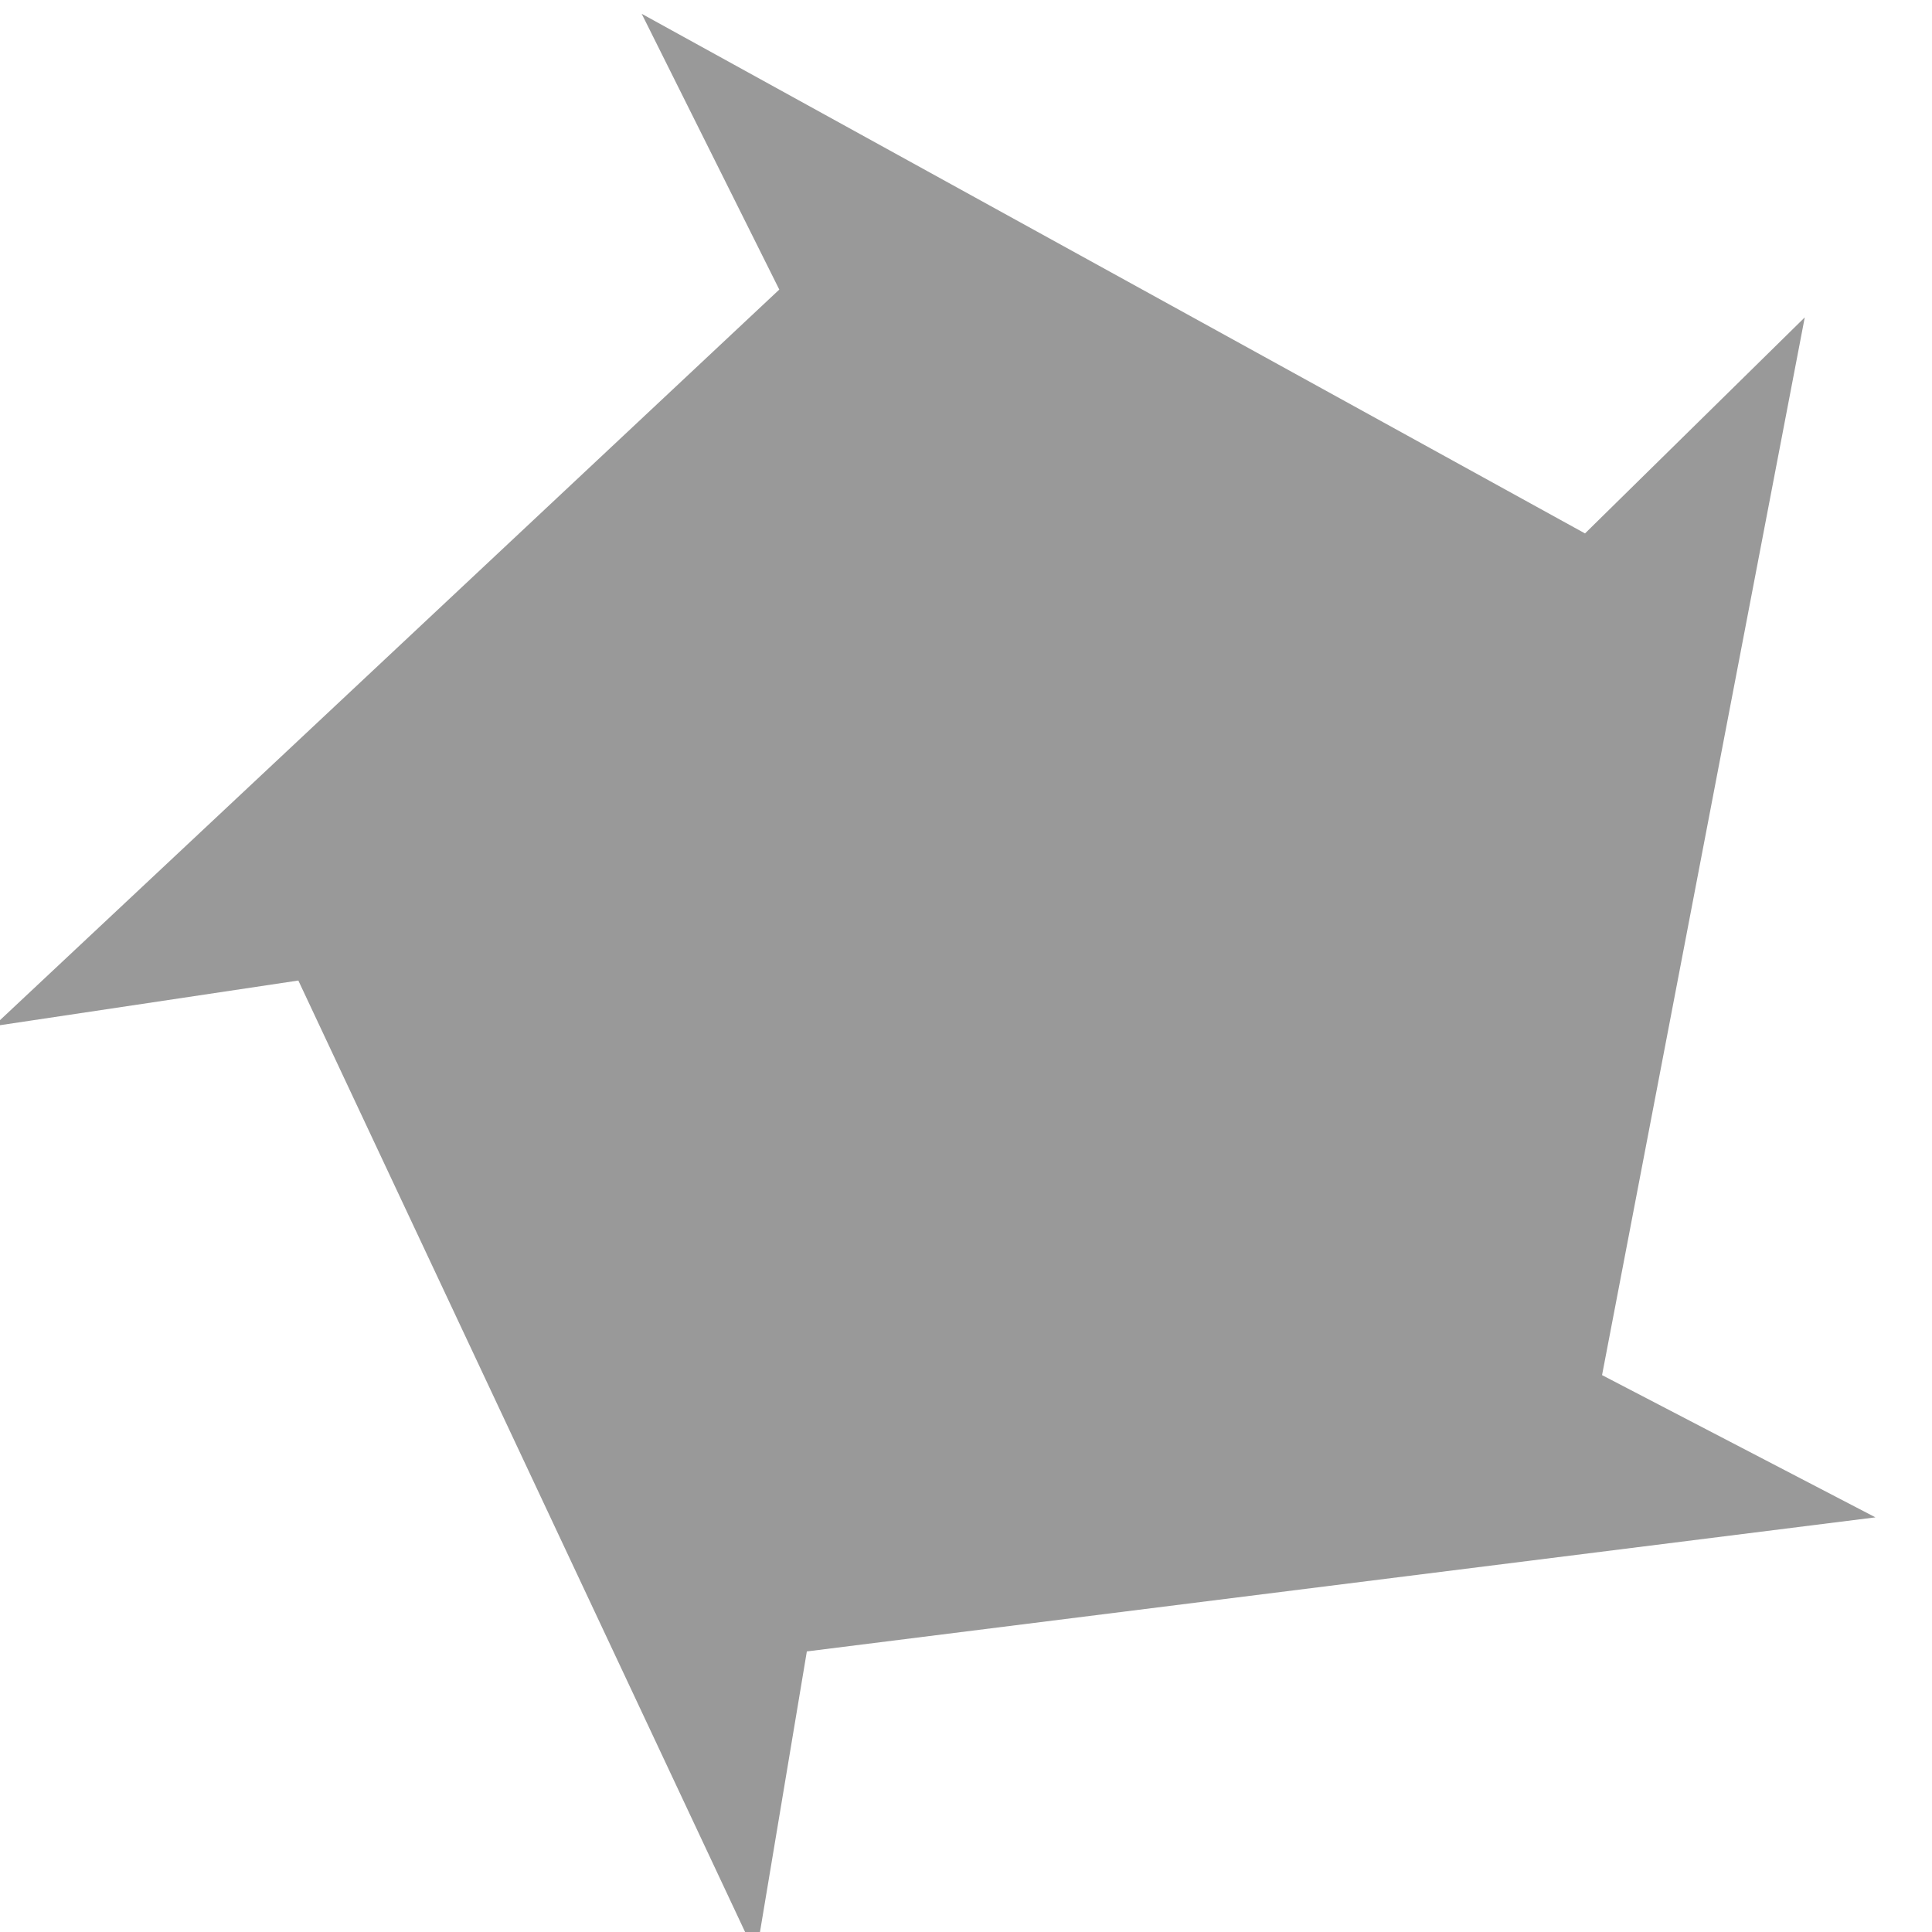 <?xml version="1.0" encoding="UTF-8" standalone="no"?>
<!-- Created with Inkscape (http://www.inkscape.org/) -->

<svg
   xmlns:dc="http://purl.org/dc/elements/1.1/"
   xmlns:cc="http://creativecommons.org/ns#"
   xmlns:rdf="http://www.w3.org/1999/02/22-rdf-syntax-ns#"
   xmlns:svg="http://www.w3.org/2000/svg"
   xmlns="http://www.w3.org/2000/svg"
   xmlns:sodipodi="http://sodipodi.sourceforge.net/DTD/sodipodi-0.dtd"
   xmlns:inkscape="http://www.inkscape.org/namespaces/inkscape"
   width="50"
   height="50"
   viewBox="0 0 50 50"
   id="svg3400"
   version="1.1"
   inkscape:version="0.91 r13725"
   sodipodi:docname="source.svg">
  <defs
     id="defs3402" />
  <sodipodi:namedview
     id="base"
     pagecolor="#ffffff"
     bordercolor="#666666"
     borderopacity="1.0"
     inkscape:pageopacity="0.0"
     inkscape:pageshadow="2"
     inkscape:zoom="5.6"
     inkscape:cx="45.461477"
     inkscape:cy="42.263605"
     inkscape:document-units="px"
     inkscape:current-layer="layer1"
     showgrid="false"
     inkscape:window-width="1600"
     inkscape:window-height="876"
     inkscape:window-x="0"
     inkscape:window-y="24"
     inkscape:window-maximized="1"
     units="px" />
  <g
     inkscape:label="Capa 1"
     inkscape:groupmode="layer"
     id="layer1"
     transform="translate(0,-1002.362)">
    <path
       sodipodi:type="star"
       style="fill:#999999;stroke:none"
       id="path3429"
       sodipodi:sides="5"
       sodipodi:cx="26.25"
       sodipodi:cy="1027.3622"
       sodipodi:r1="26.462334"
       sodipodi:r2="18.533524"
       sodipodi:arg1="-1.943784"
       sodipodi:arg2="-0.64856599"
       inkscape:flatsided="false"
       inkscape:rounded="0"
       inkscape:randomized="0"
       d="m 16.607,1002.719 24.413,13.448 5.687,-5.591 -5.246,27.374 7.075,3.681 -27.655,3.47 -1.314,7.866 -11.846,-25.229 -7.887,1.181 20.334,-19.063 z"
       inkscape:transform-center-x="2.0653038"
       inkscape:transform-center-y="0.48078554" />
  </g>
</svg>
